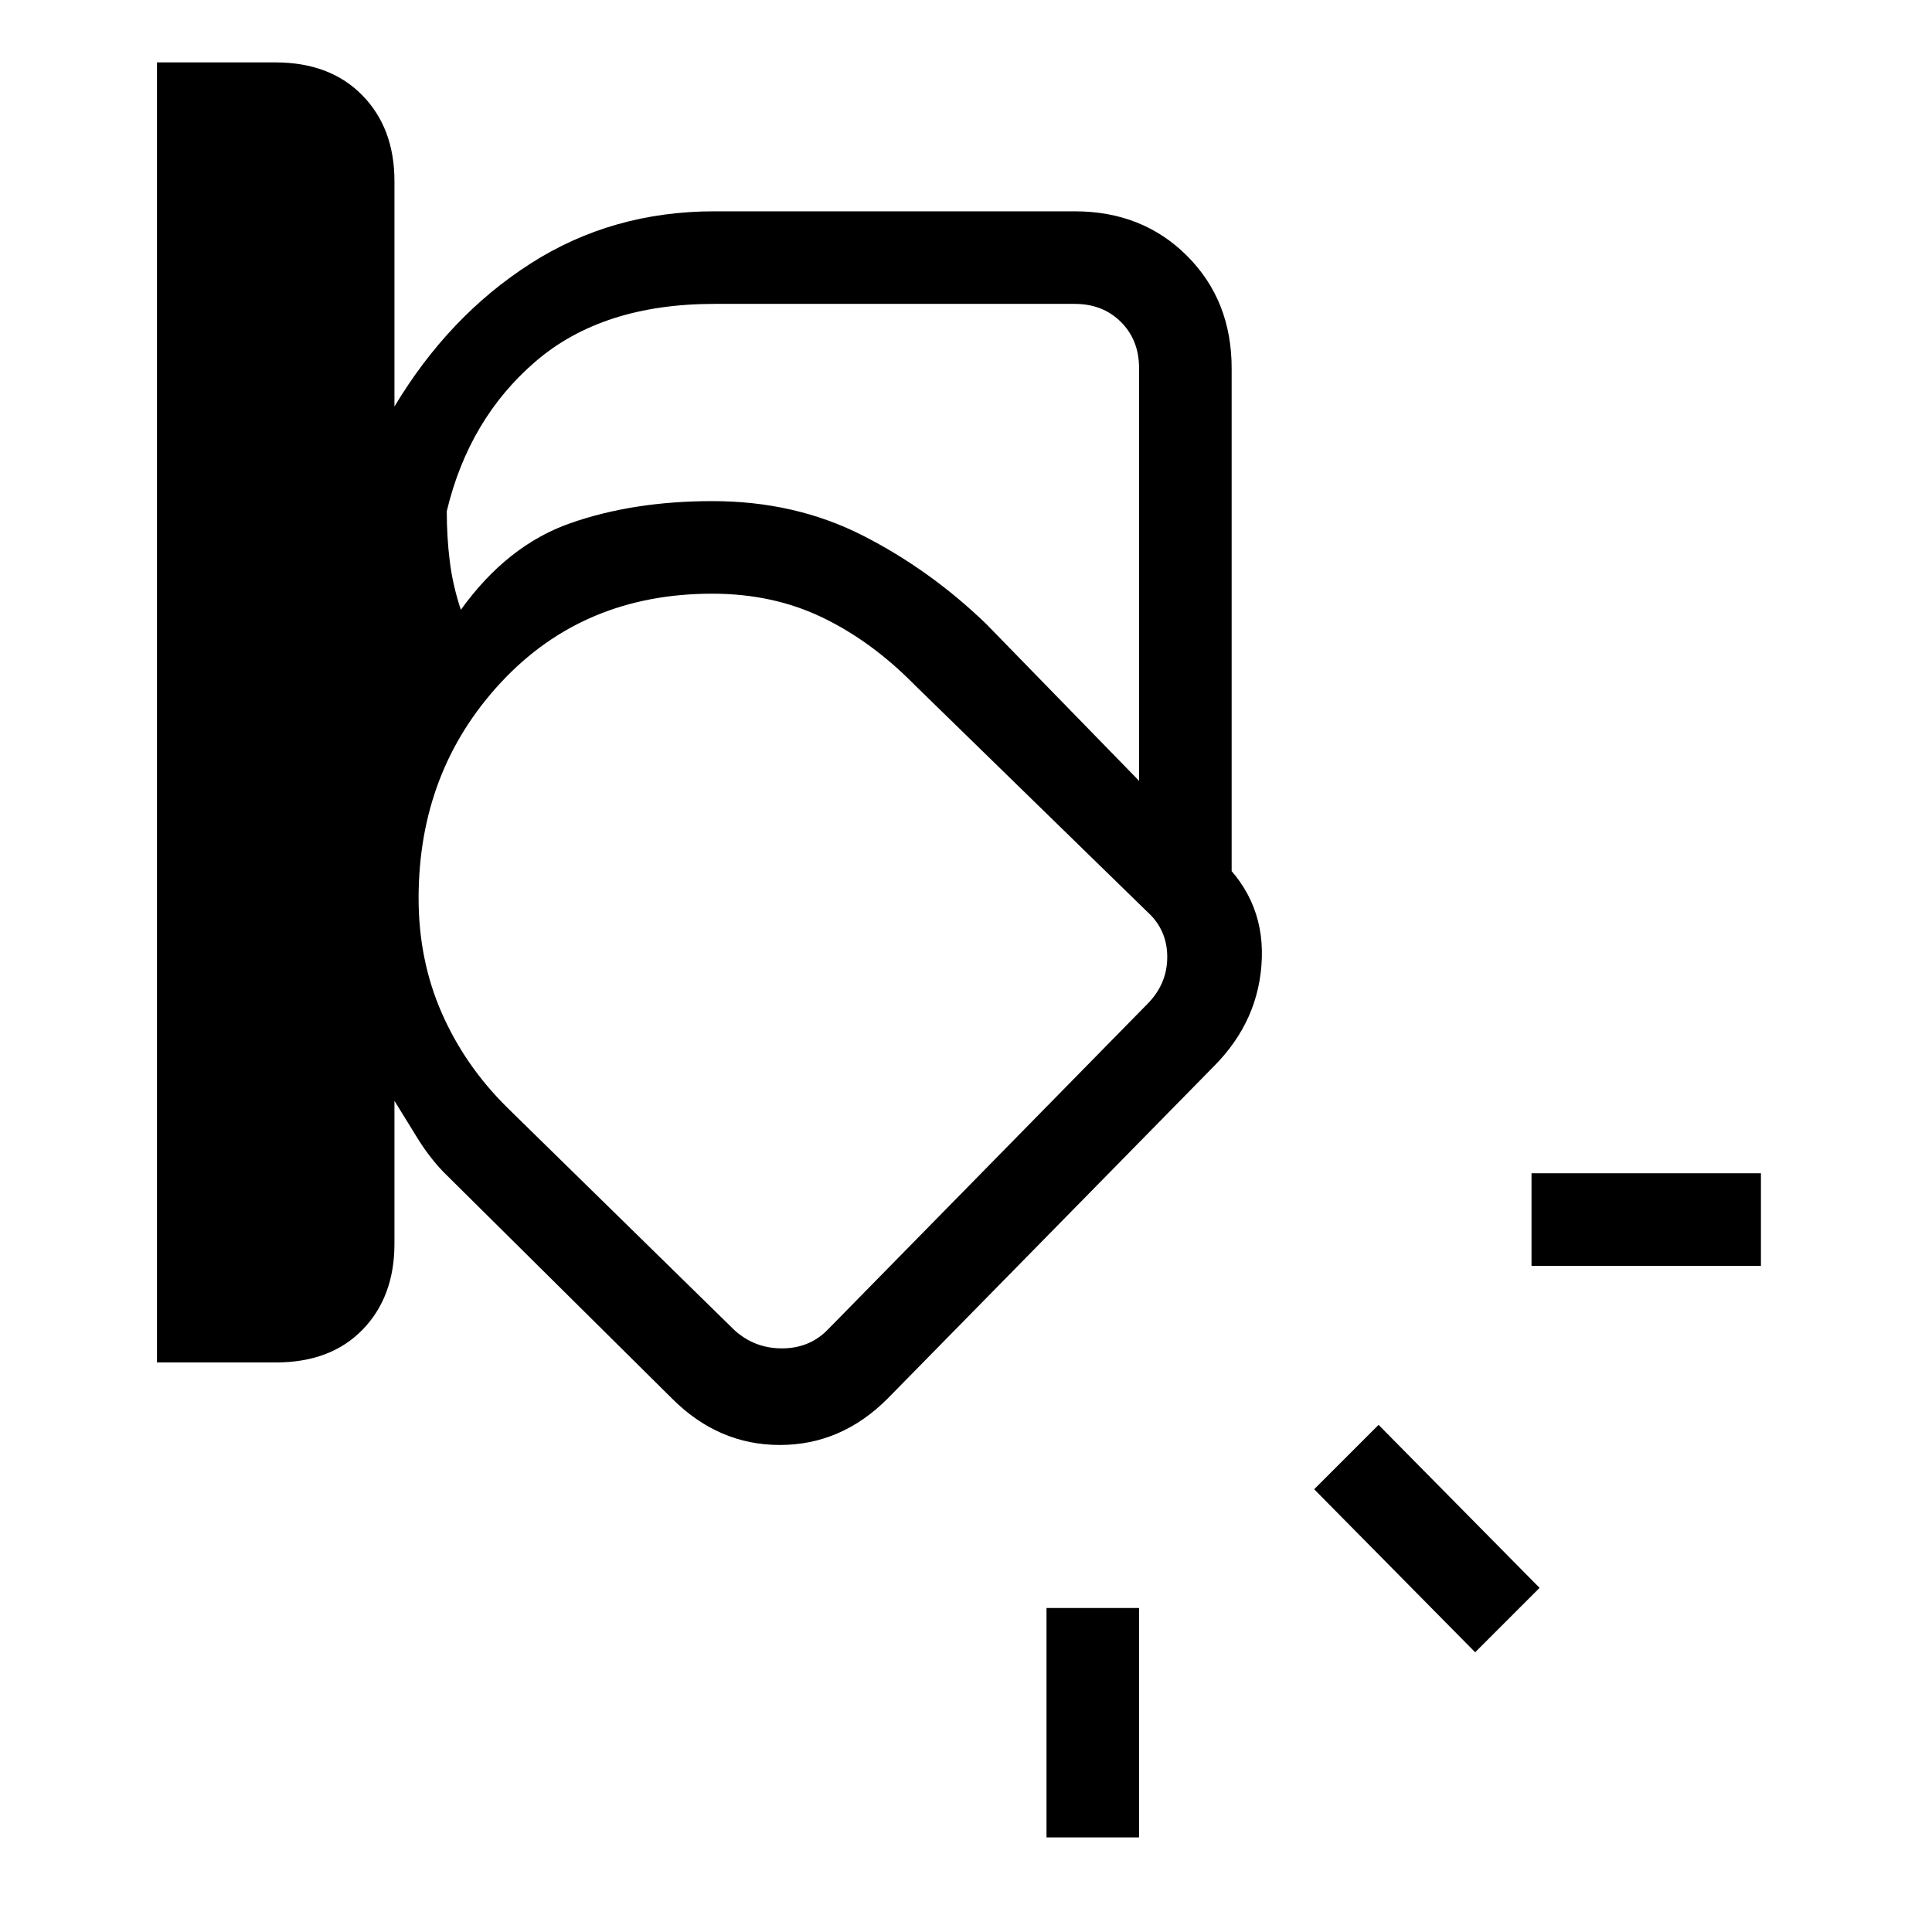 <svg xmlns="http://www.w3.org/2000/svg" height="20" viewBox="0 -960 960 960" width="20"><path d="M612-526 490-650q-28-27-61.5-44T354-711q-49.98 0-85.99 15.5T196-623q36-57 72.01-72.5Q304.02-711 354-711q41 0 74.5 17t61.5 44l122 124ZM78-283v-646h58.74Q164-929 180-912.68q16 16.32 16 42.68v112q27-45 67.55-71T355-855h179q33.7 0 55.85 22.15T612-777v251l-9-10q25 21 24 52t-24 54L441-265q-23 23-53.5 23T334-265L220.22-377.78Q213-385.33 207-395.17 201-405 196-413v71q0 26.36-15.82 42.68T137-283H78Zm277-526q-55.49 0-88.75 28.5Q233-752 222-706q0 13 1.5 25t5.5 24q23-32 54.33-43 31.32-11 70.67-11 41 0 74.5 17t61.5 44l76 78v-205q0-14-9-23t-23-9H355ZM208-513.68q0 30.68 11.44 56.88 11.44 26.2 32.5 47.05L365-299q10 9 23.5 9t22.5-9l159-162q10-10 10-23.5T570-507L454.32-619.81Q433-641.48 408.5-653.24 384-665 353.92-665 290-665 249-620.98t-41 107.3ZM875-331H761v-46h114v46ZM733-139l-80-81 32-32 80 81-32 32ZM520-47v-114h46v114h-46ZM396-484Z"/></svg>